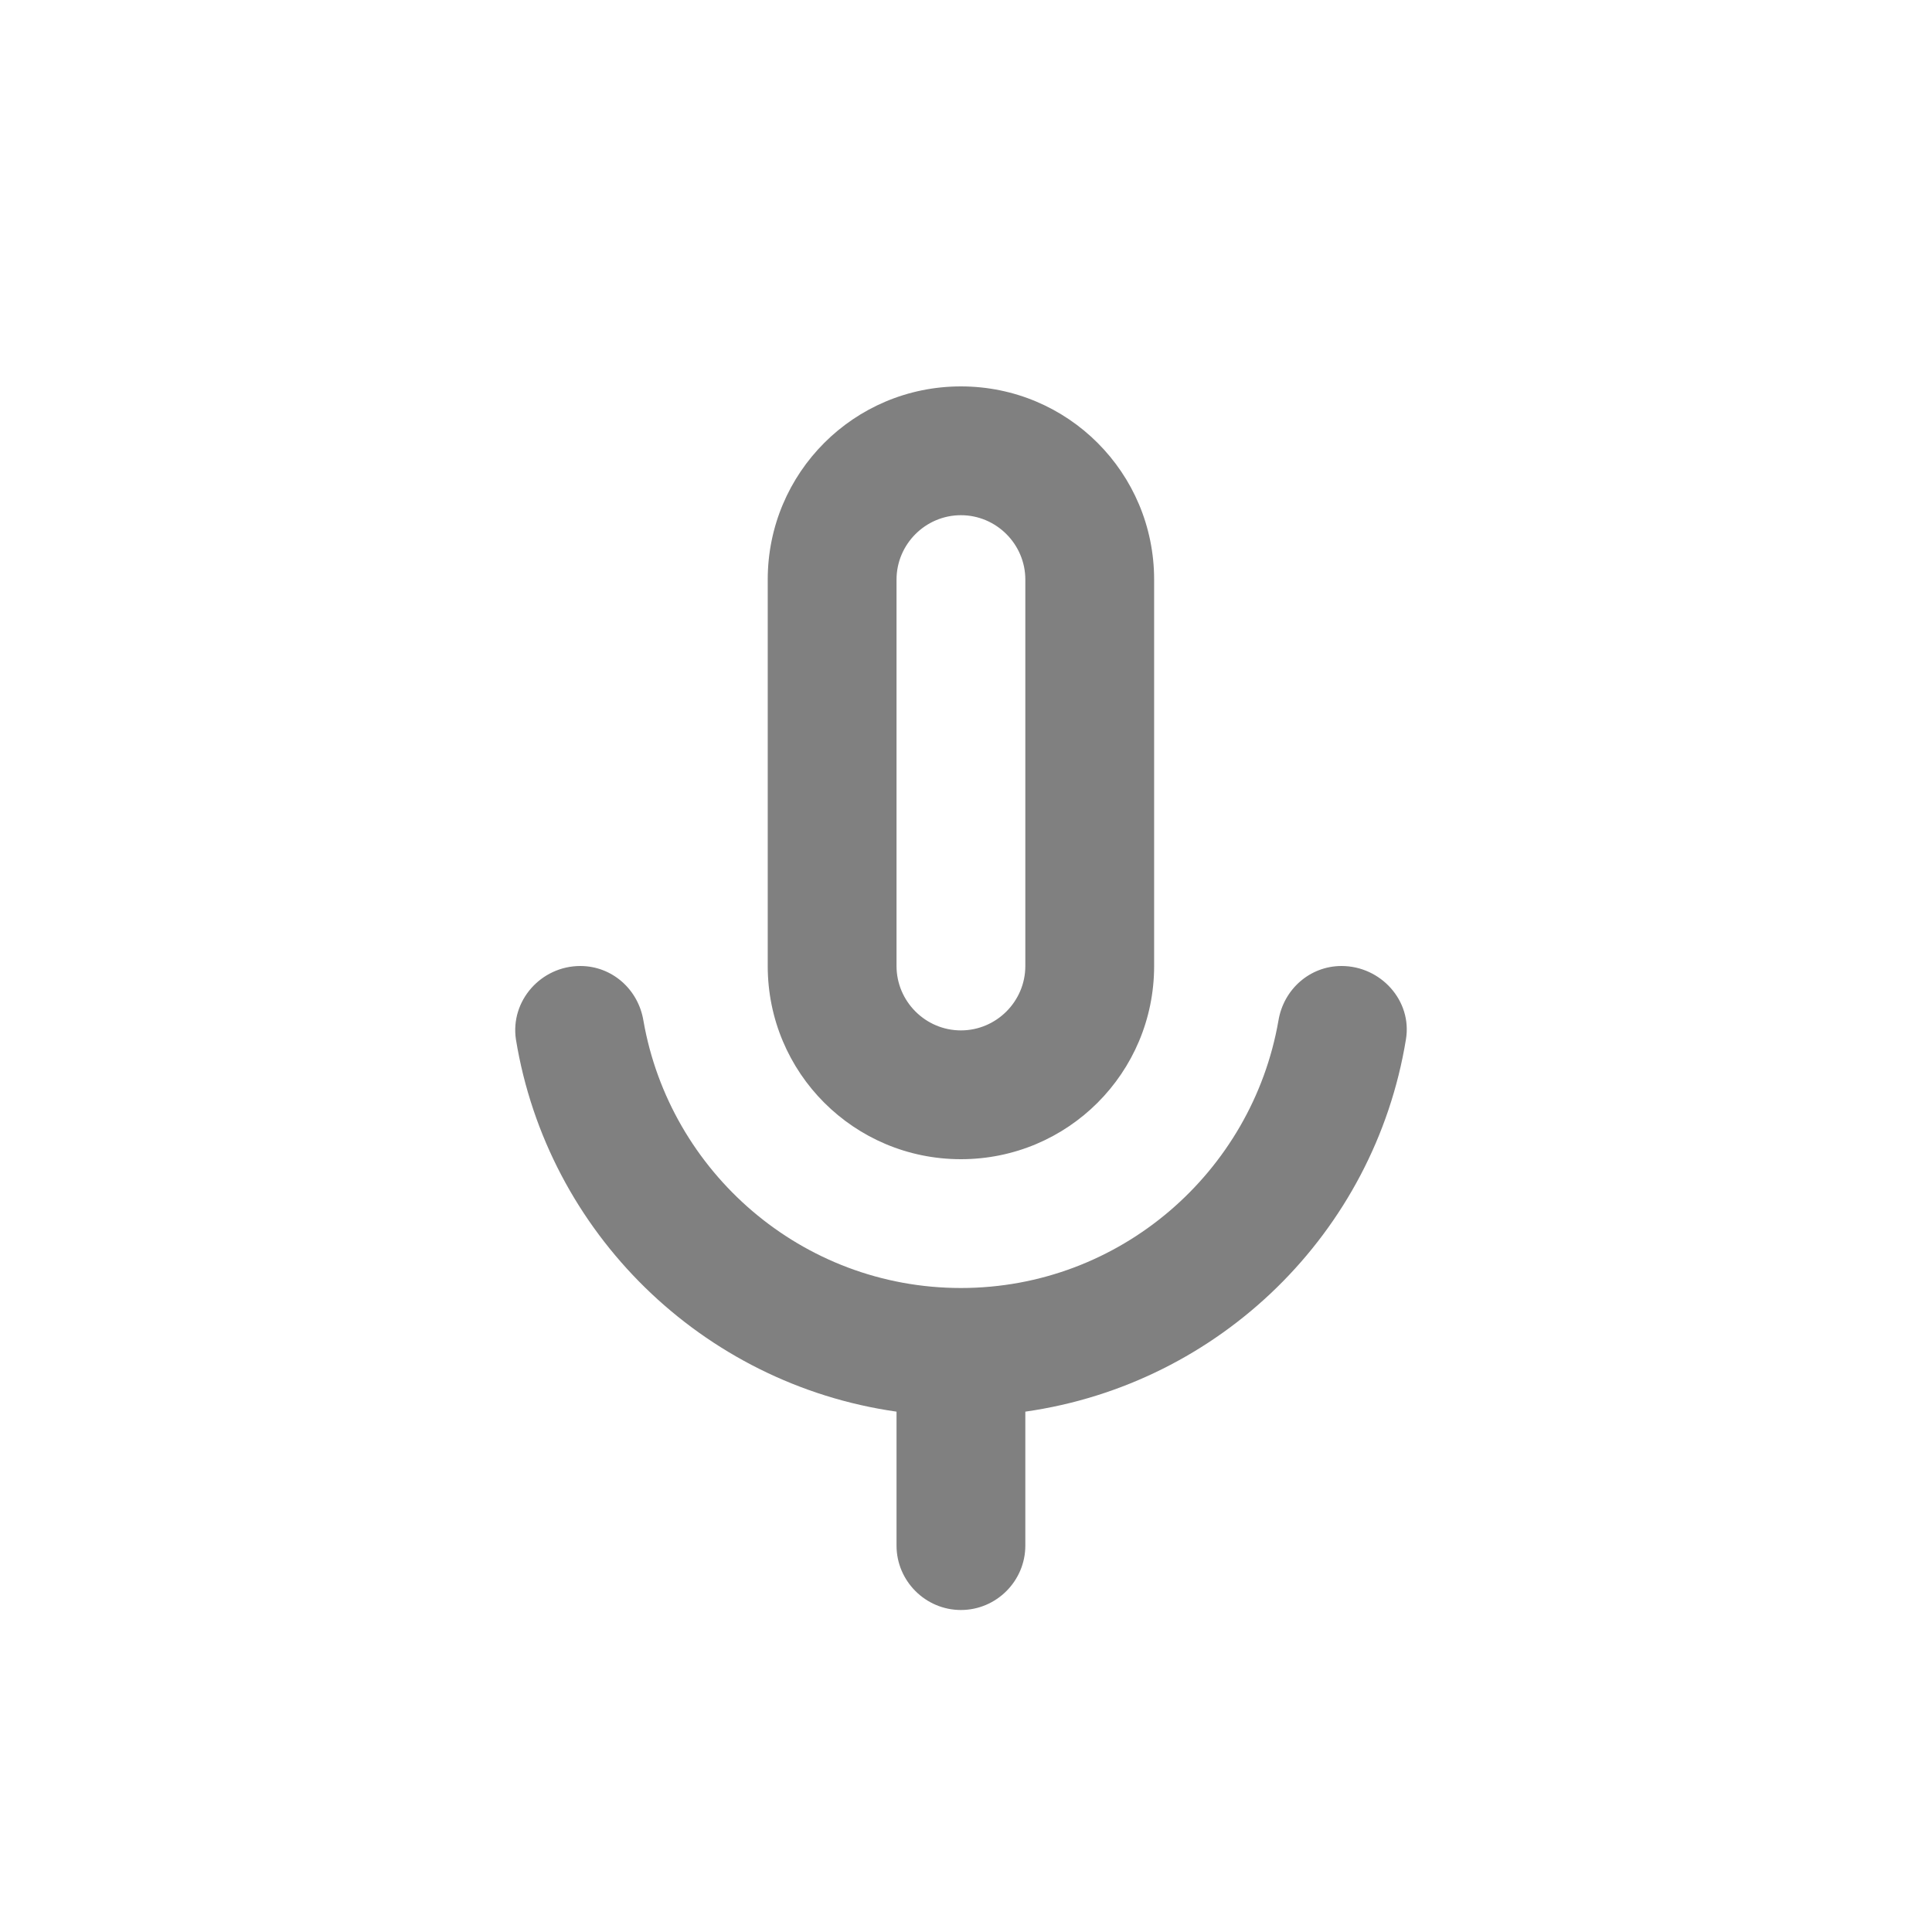 <svg width="24" height="24" viewBox="0 0 24 24" fill="none" xmlns="http://www.w3.org/2000/svg">
<path fill-rule="evenodd" clip-rule="evenodd" d="M11.937 14.4C13.265 14.4 14.337 13.328 14.337 12V7.2C14.337 5.872 13.265 4.8 11.937 4.8C10.609 4.8 9.537 5.872 9.537 7.2V12C9.537 13.328 10.609 14.4 11.937 14.4ZM11.137 7.2C11.137 6.76 11.497 6.4 11.937 6.4C12.377 6.4 12.737 6.76 12.737 7.2V12C12.737 12.44 12.377 12.8 11.937 12.8C11.497 12.8 11.137 12.44 11.137 12V7.2ZM16.665 12C16.273 12 15.945 12.288 15.881 12.68C15.553 14.56 13.913 16 11.937 16C9.961 16 8.321 14.56 7.993 12.68C7.929 12.288 7.601 12 7.209 12C6.721 12 6.337 12.432 6.409 12.912C6.801 15.312 8.721 17.192 11.137 17.536V19.2C11.137 19.64 11.497 20 11.937 20C12.377 20 12.737 19.64 12.737 19.2V17.536C15.153 17.192 17.073 15.312 17.465 12.912C17.545 12.432 17.153 12 16.665 12Z" fill="#808080"/>
</svg>
